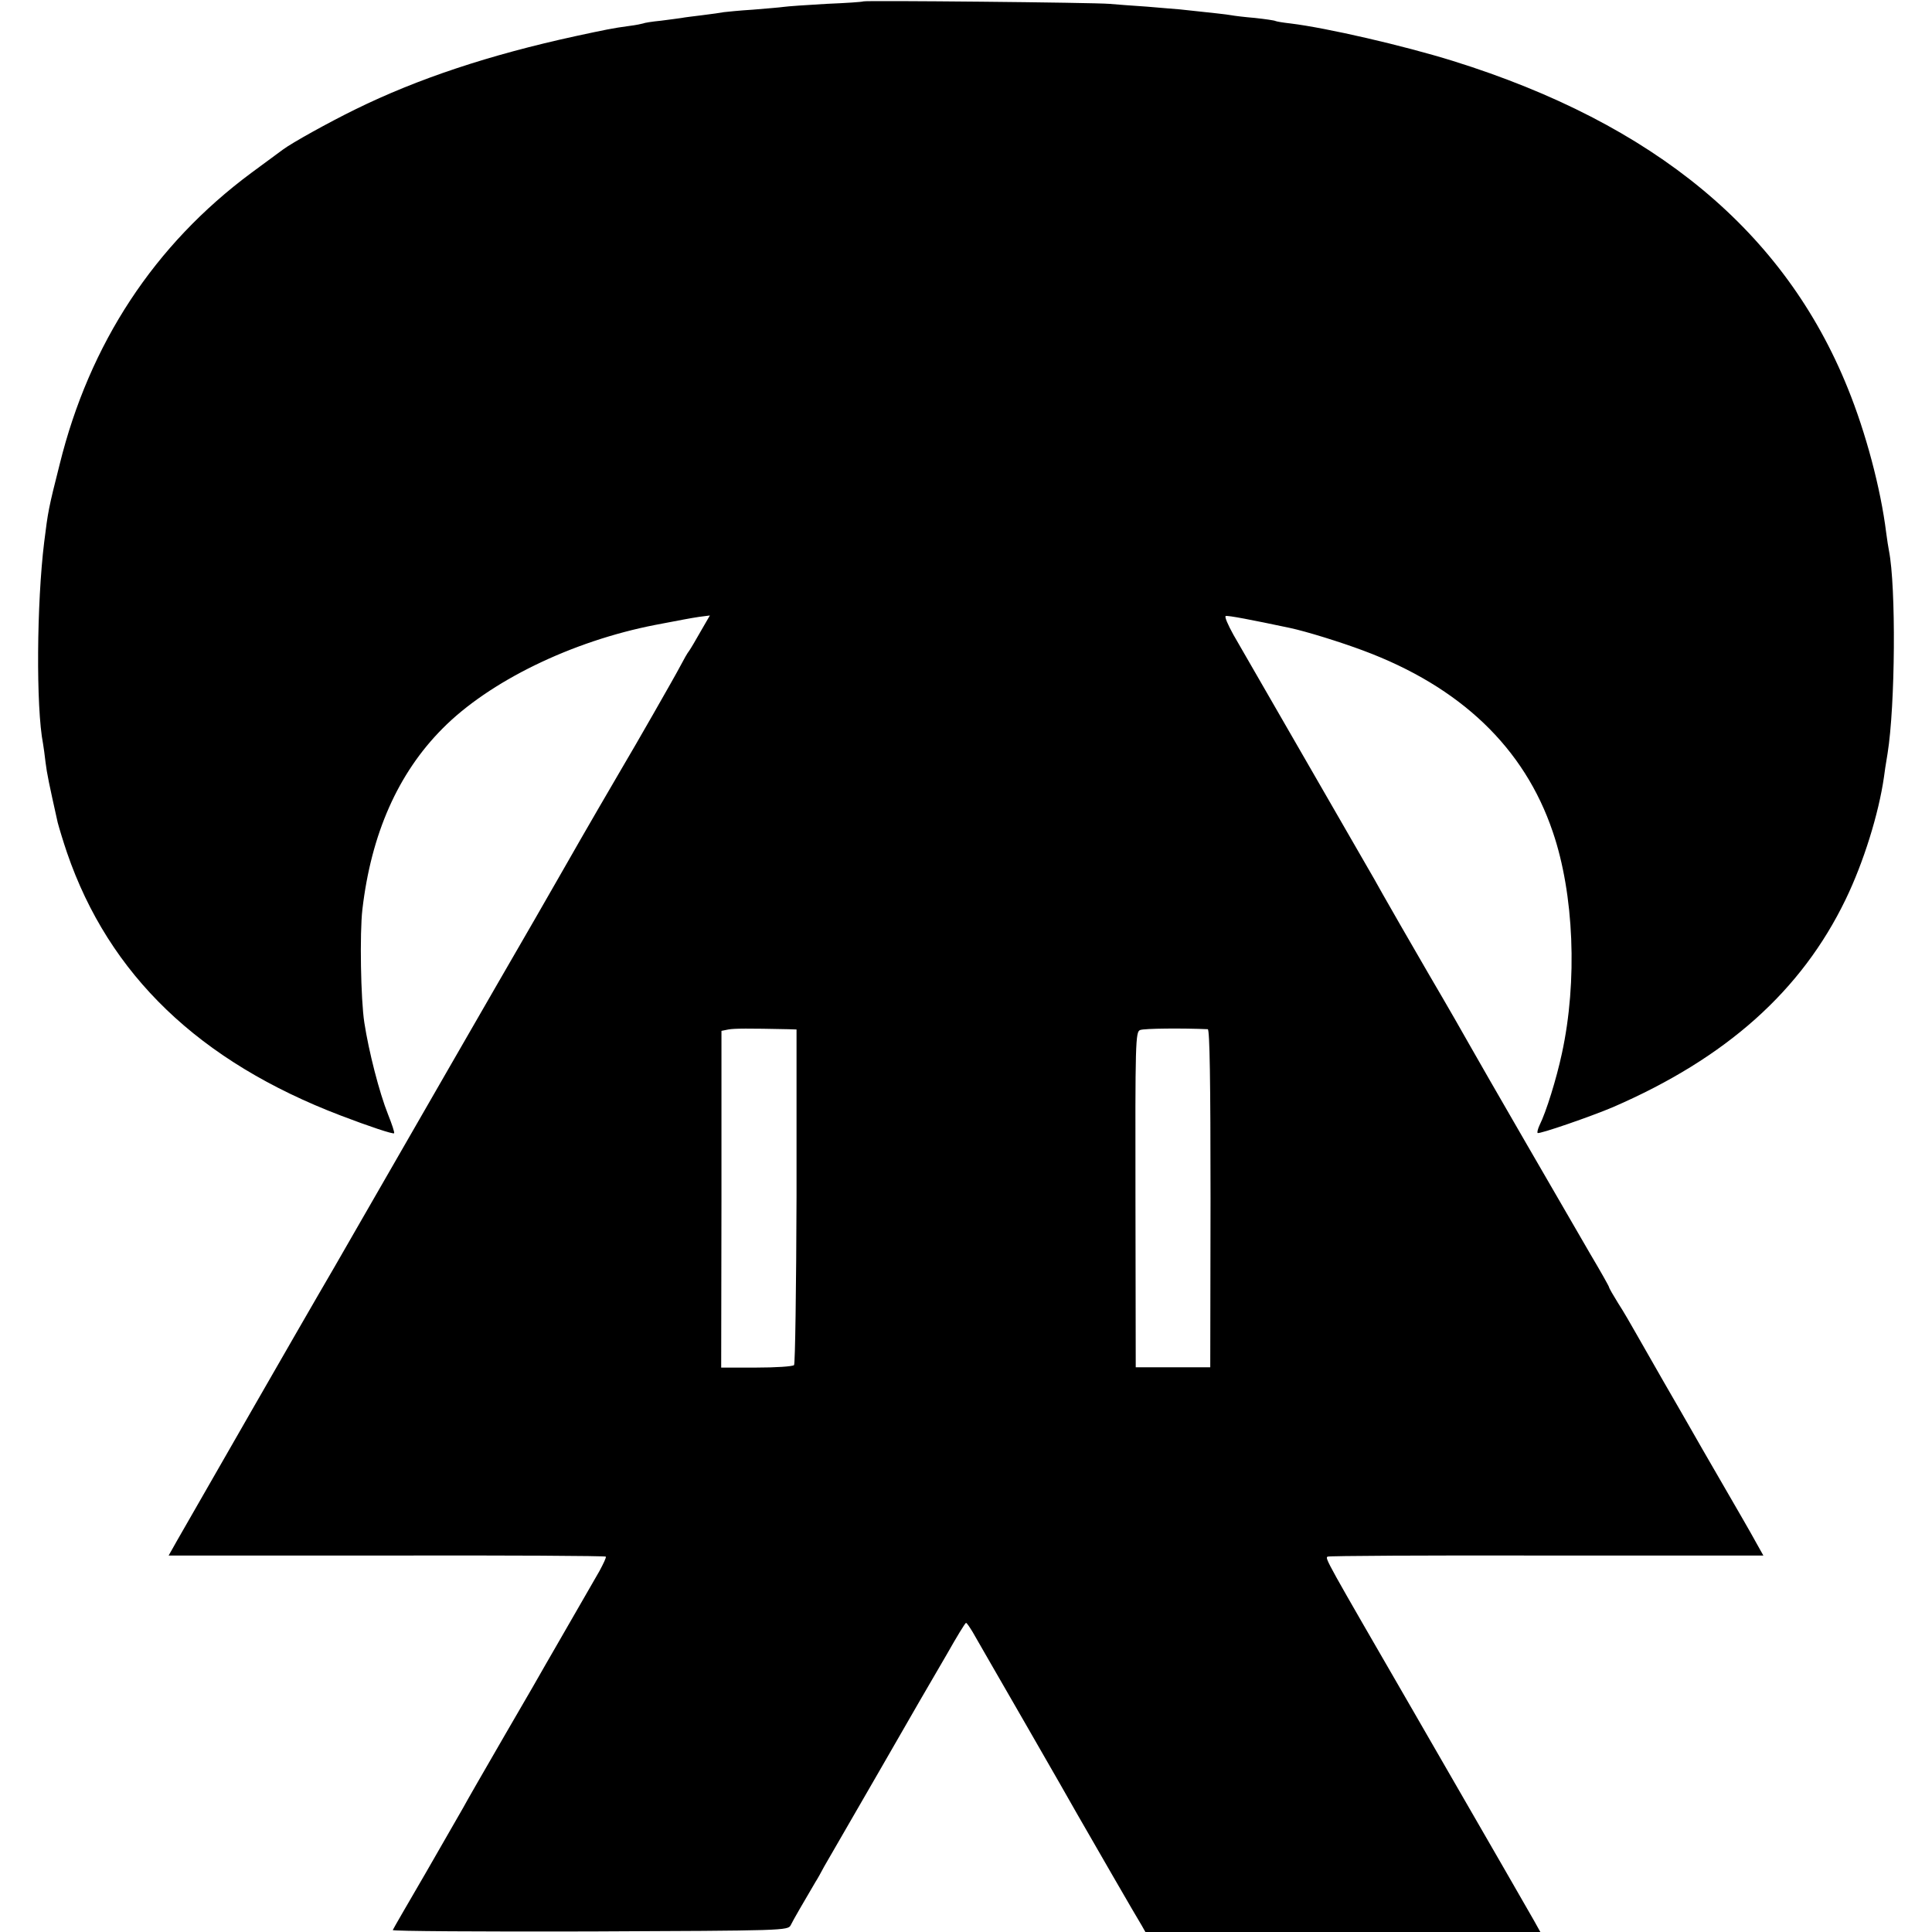 <?xml version="1.0" standalone="no"?>
<!DOCTYPE svg PUBLIC "-//W3C//DTD SVG 20010904//EN"
 "http://www.w3.org/TR/2001/REC-SVG-20010904/DTD/svg10.dtd">
<svg version="1.0" xmlns="http://www.w3.org/2000/svg"
 width="700pt" height="700pt" viewBox="0 0 700 700"
 preserveAspectRatio="xMidYMid meet">
<g transform="translate(0,700) scale(0.1,-0.1)"
fill="#000000" stroke="none">
<path d="M3128 6995 c-2 -2 -62 -6 -134 -9 -72 -4 -142 -9 -155 -11 -13 -2
-63 -6 -111 -10 -49 -3 -96 -8 -105 -9 -10 -2 -45 -7 -78 -11 -32 -4 -66 -8
-75 -10 -8 -1 -42 -6 -75 -10 -32 -3 -62 -8 -65 -10 -3 -1 -25 -6 -50 -9 -60
-8 -88 -14 -195 -37 -312 -68 -571 -154 -797 -265 -98 -48 -231 -122 -263
-146 -5 -4 -57 -42 -114 -84 -352 -261 -587 -619 -695 -1057 -40 -158 -42
-169 -56 -282 -27 -220 -30 -597 -4 -730 2 -11 6 -41 9 -67 5 -41 13 -79 44
-218 5 -19 20 -69 34 -110 152 -442 478 -756 992 -952 102 -39 189 -68 193
-64 2 3 -8 33 -22 68 -32 80 -70 229 -86 333 -13 84 -17 324 -7 410 32 274
129 493 290 655 169 171 468 317 772 376 100 19 125 24 158 29 l39 5 -33 -57
c-18 -32 -37 -64 -42 -71 -6 -7 -20 -32 -32 -55 -18 -35 -175 -309 -204 -357
-11 -18 -166 -285 -202 -349 -14 -25 -69 -120 -121 -211 -138 -238 -490 -850
-631 -1095 -66 -115 -135 -235 -153 -265 -30 -51 -439 -763 -512 -891 l-31
-55 790 0 c435 1 792 -1 794 -4 2 -3 -9 -26 -23 -52 -41 -71 -156 -271 -167
-290 -5 -9 -17 -29 -26 -45 -8 -15 -75 -131 -149 -258 -73 -126 -142 -246
-152 -265 -11 -19 -72 -125 -135 -235 -64 -110 -118 -203 -120 -208 -2 -4 319
-6 714 -5 706 3 718 3 728 23 8 17 50 89 90 157 6 9 20 34 31 55 12 21 102
177 201 348 98 171 208 361 244 422 35 62 66 113 69 113 3 0 13 -15 24 -33 10
-17 95 -166 190 -330 94 -163 179 -312 189 -330 43 -75 221 -384 234 -404 l13
-23 716 0 715 0 -24 43 c-27 47 -107 187 -442 767 -311 538 -315 544 -305 550
4 3 362 5 794 4 l785 0 -28 50 c-15 28 -70 123 -121 211 -51 88 -104 180 -118
205 -14 25 -57 99 -95 165 -38 66 -83 145 -100 175 -17 30 -45 79 -64 108 -18
29 -33 55 -33 58 0 3 -31 58 -69 122 -71 122 -398 687 -437 757 -12 22 -79
139 -150 260 -70 121 -144 249 -164 285 -20 36 -46 82 -58 102 -51 89 -449
779 -483 838 -20 36 -33 66 -28 68 7 3 95 -14 232 -43 61 -13 183 -51 266 -82
352 -131 584 -352 687 -657 77 -225 90 -541 33 -803 -20 -93 -57 -212 -81
-260 -6 -13 -9 -25 -7 -28 6 -5 194 60 274 94 410 178 682 421 842 752 65 134
120 311 139 444 1 11 7 49 13 85 28 174 31 604 5 735 -2 11 -7 40 -10 65 -20
161 -74 363 -139 523 -229 568 -700 958 -1430 1186 -180 56 -458 120 -589 136
-27 3 -51 7 -55 9 -3 2 -37 7 -74 11 -37 3 -77 8 -87 10 -16 3 -63 8 -185 21
-16 1 -70 6 -120 10 -49 3 -110 8 -135 10 -54 5 -887 13 -892 9z m-272 -3724
l30 -1 0 -604 c-1 -332 -5 -608 -9 -612 -5 -5 -66 -9 -136 -9 l-128 0 1 610 0
610 25 5 c22 4 72 4 217 1z m1520 0 c7 -1 10 -186 10 -613 l-1 -612 -135 0
-135 0 -1 608 c-1 572 0 608 17 614 14 6 156 7 245 3z"/>
</g>
</svg>
